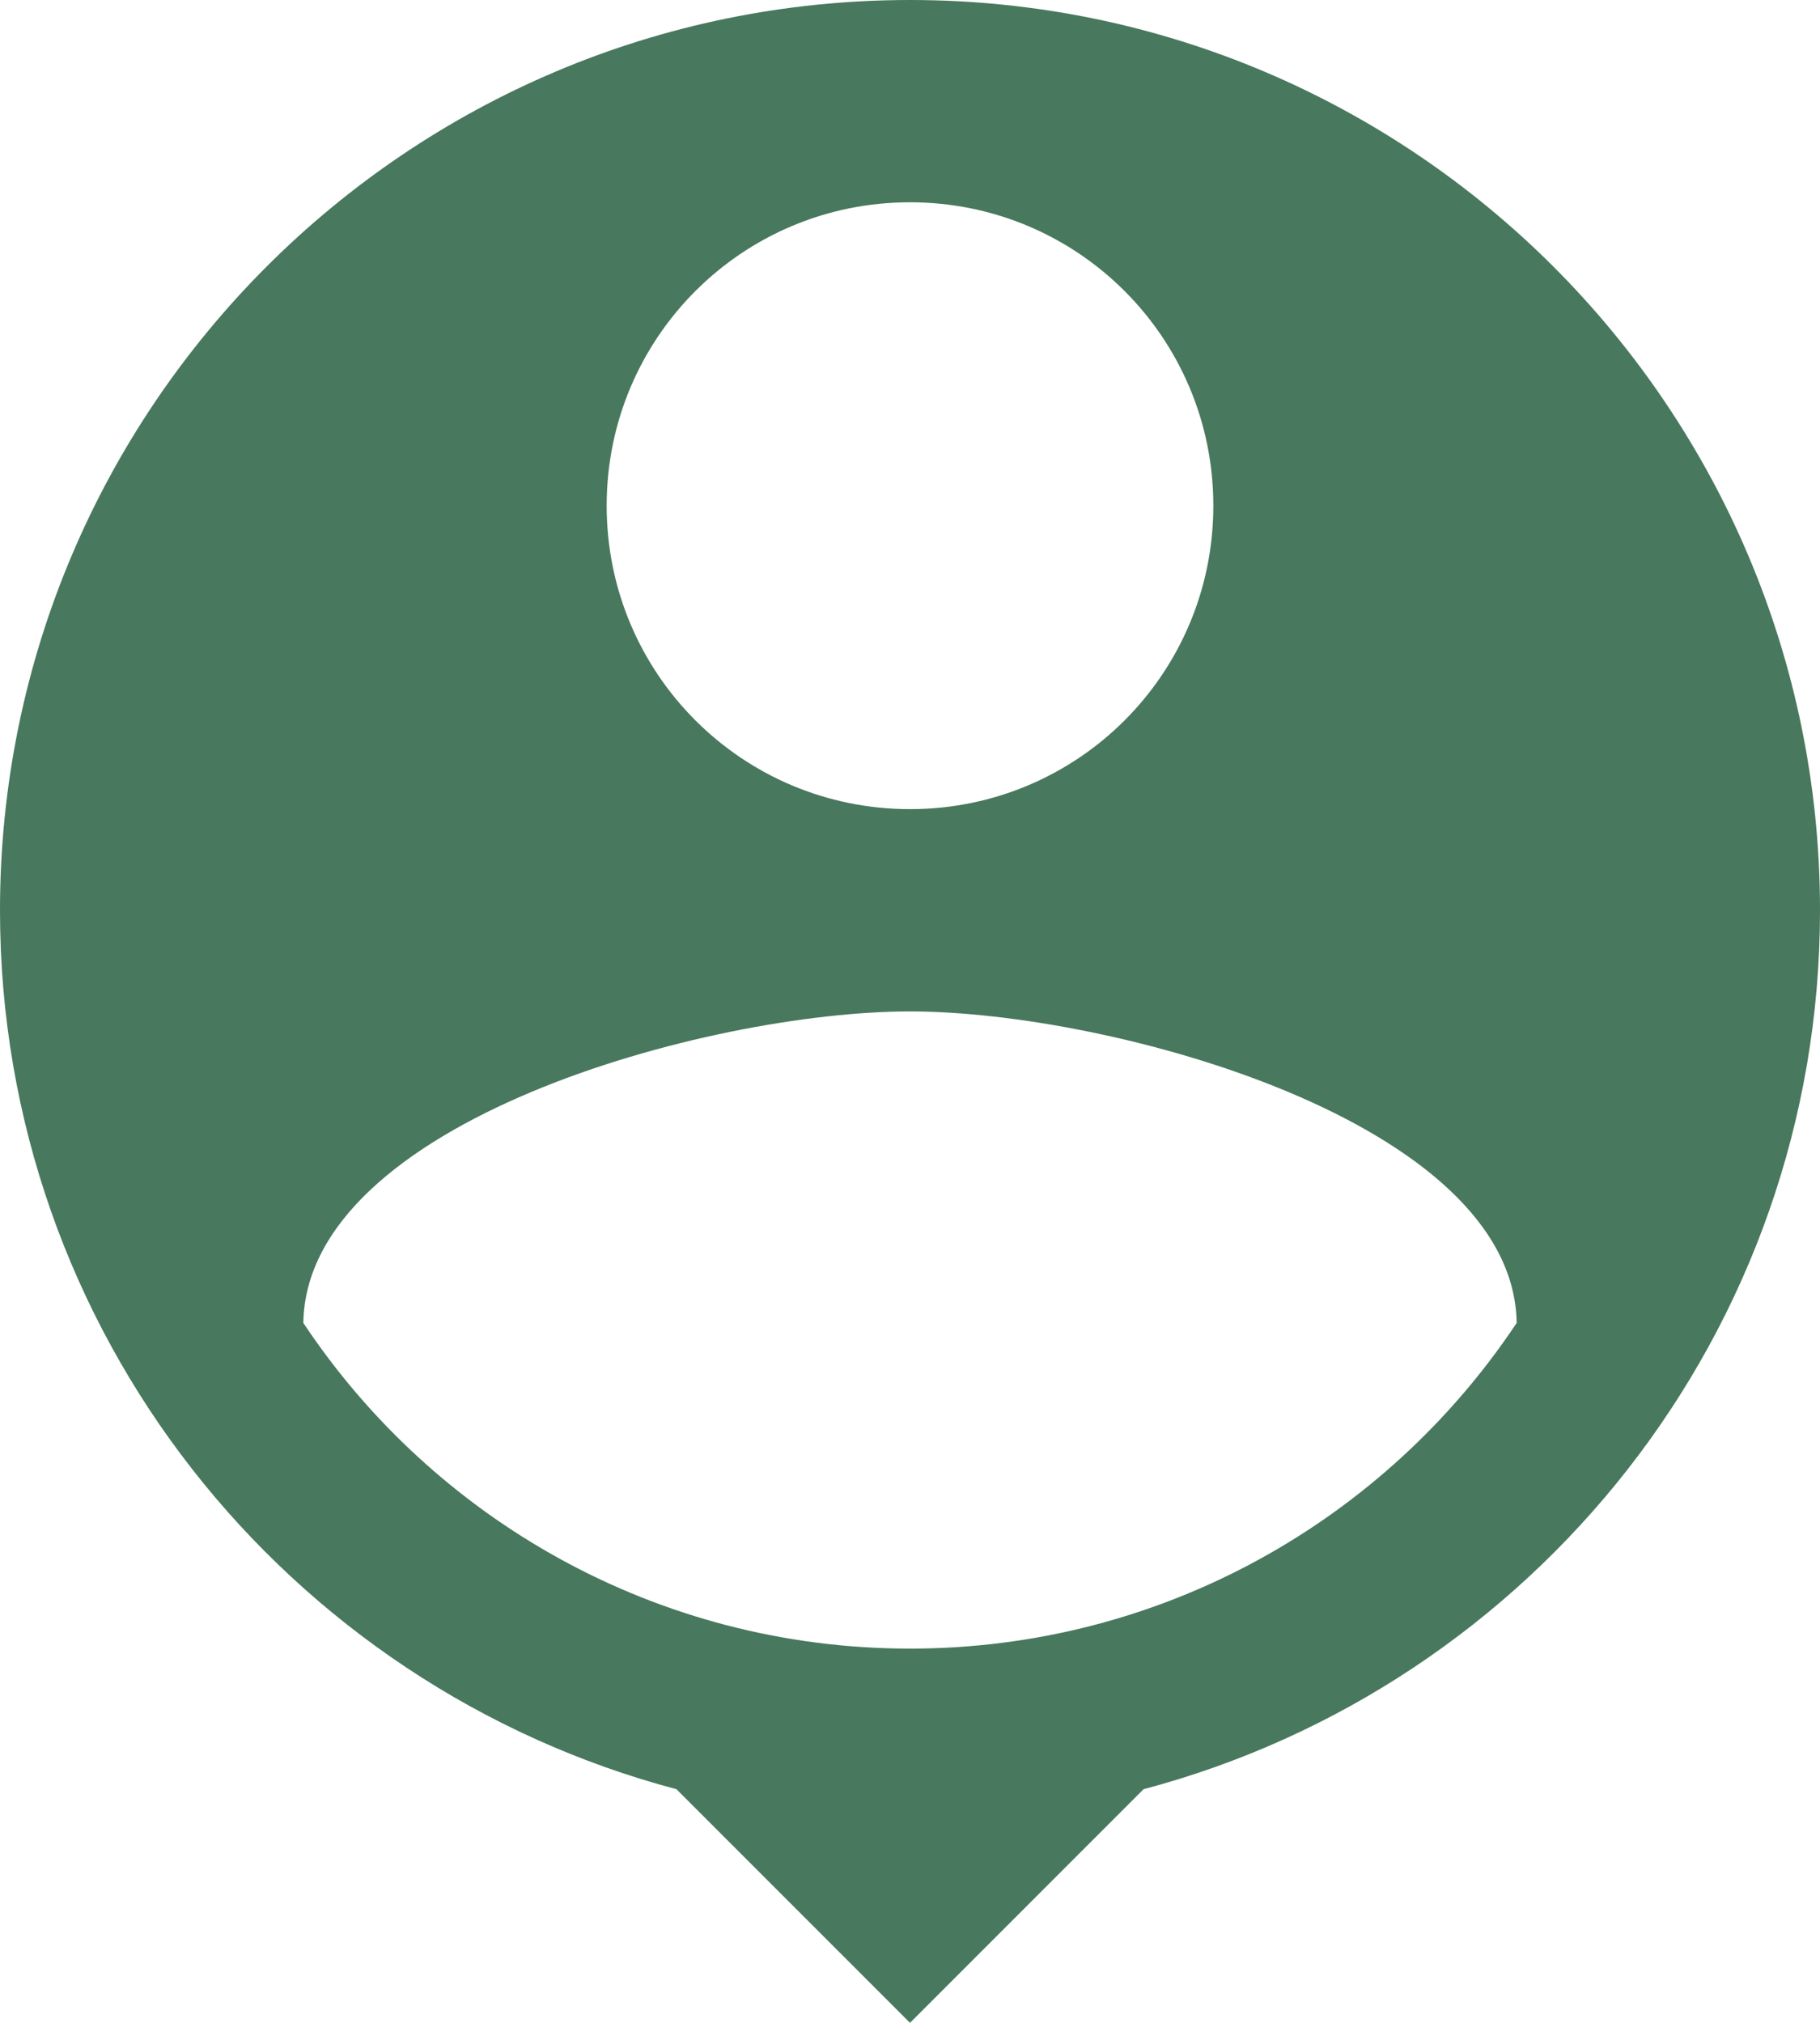 <svg xmlns="http://www.w3.org/2000/svg" width="72" height="80" viewBox="0 0 72 80" fill="none"><path d="M36 0C16.12 0 0 16.12 0 36C0 52.68 11.36 66.68 26.76 70.76L36 80L45.24 70.76C60.64 66.68 72 52.68 72 36C72 16.12 55.88 0 36 0ZM36 8C42.64 8 48 13.36 48 20C48 26.64 42.64 32 36 32C29.36 32 24 26.64 24 20C24 13.36 29.36 8 36 8ZM36 65.2C26 65.2 17.16 60.08 12 52.32C12.12 44.36 28 40 36 40C43.96 40 59.88 44.36 60 52.32C54.84 60.08 46 65.2 36 65.2Z" fill="#48785D"></path></svg>